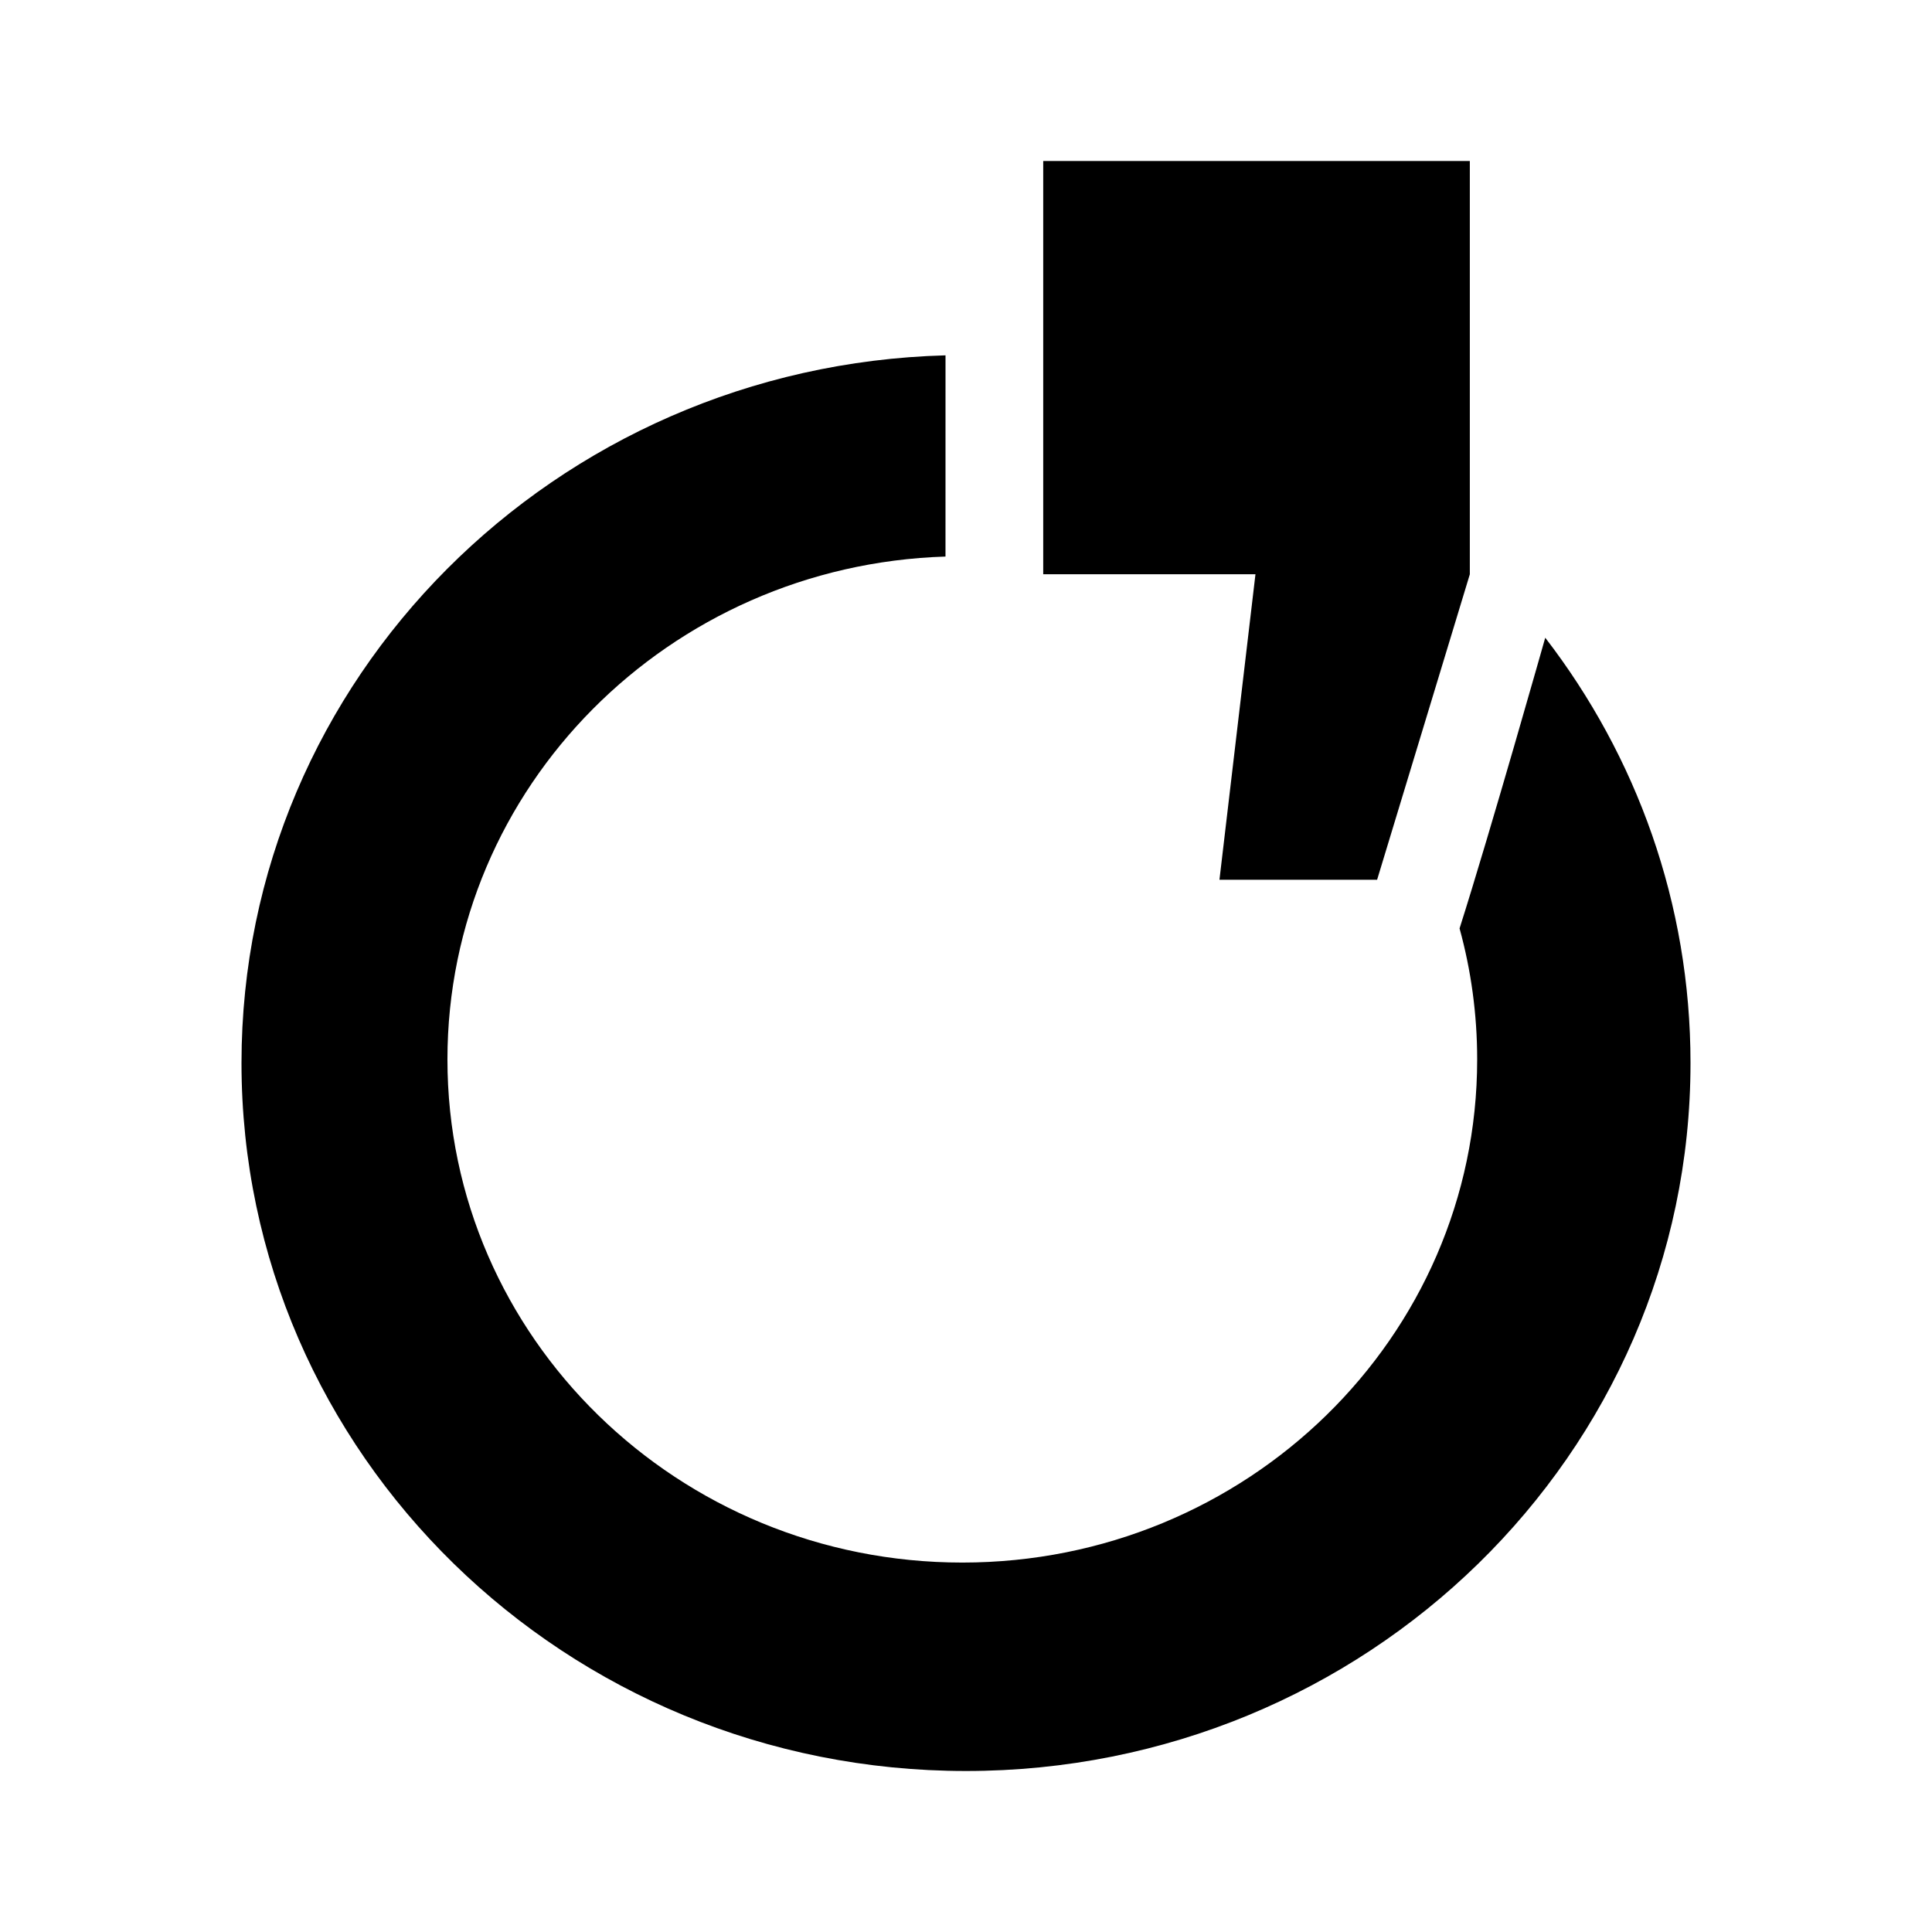 <svg viewBox="0 0 96 96" fill="none" xmlns="http://www.w3.org/2000/svg">
<path fill-rule="evenodd" clip-rule="evenodd" d="M76.782 31.688C76.782 31.688 74.076 41.253 72.525 46.133C73.096 48.208 73.4 50.391 73.4 52.644C73.4 66.45 61.946 77.643 47.817 77.643C33.687 77.643 22.233 66.449 22.233 52.644C22.233 39.109 33.238 28.086 46.981 27.655C46.981 23.373 46.982 17.657 46.982 17.657C27.571 18.182 12 33.725 12 52.821C12 72.249 28.118 88 47.999 88C67.881 88 84 72.249 84 52.821C84.001 44.89 81.314 37.572 76.782 31.688ZM60.594 43.714H68.428L73.035 28.536V8H51.837V28.535H62.383L60.594 43.714Z" fill="currentColor"/>
</svg>
